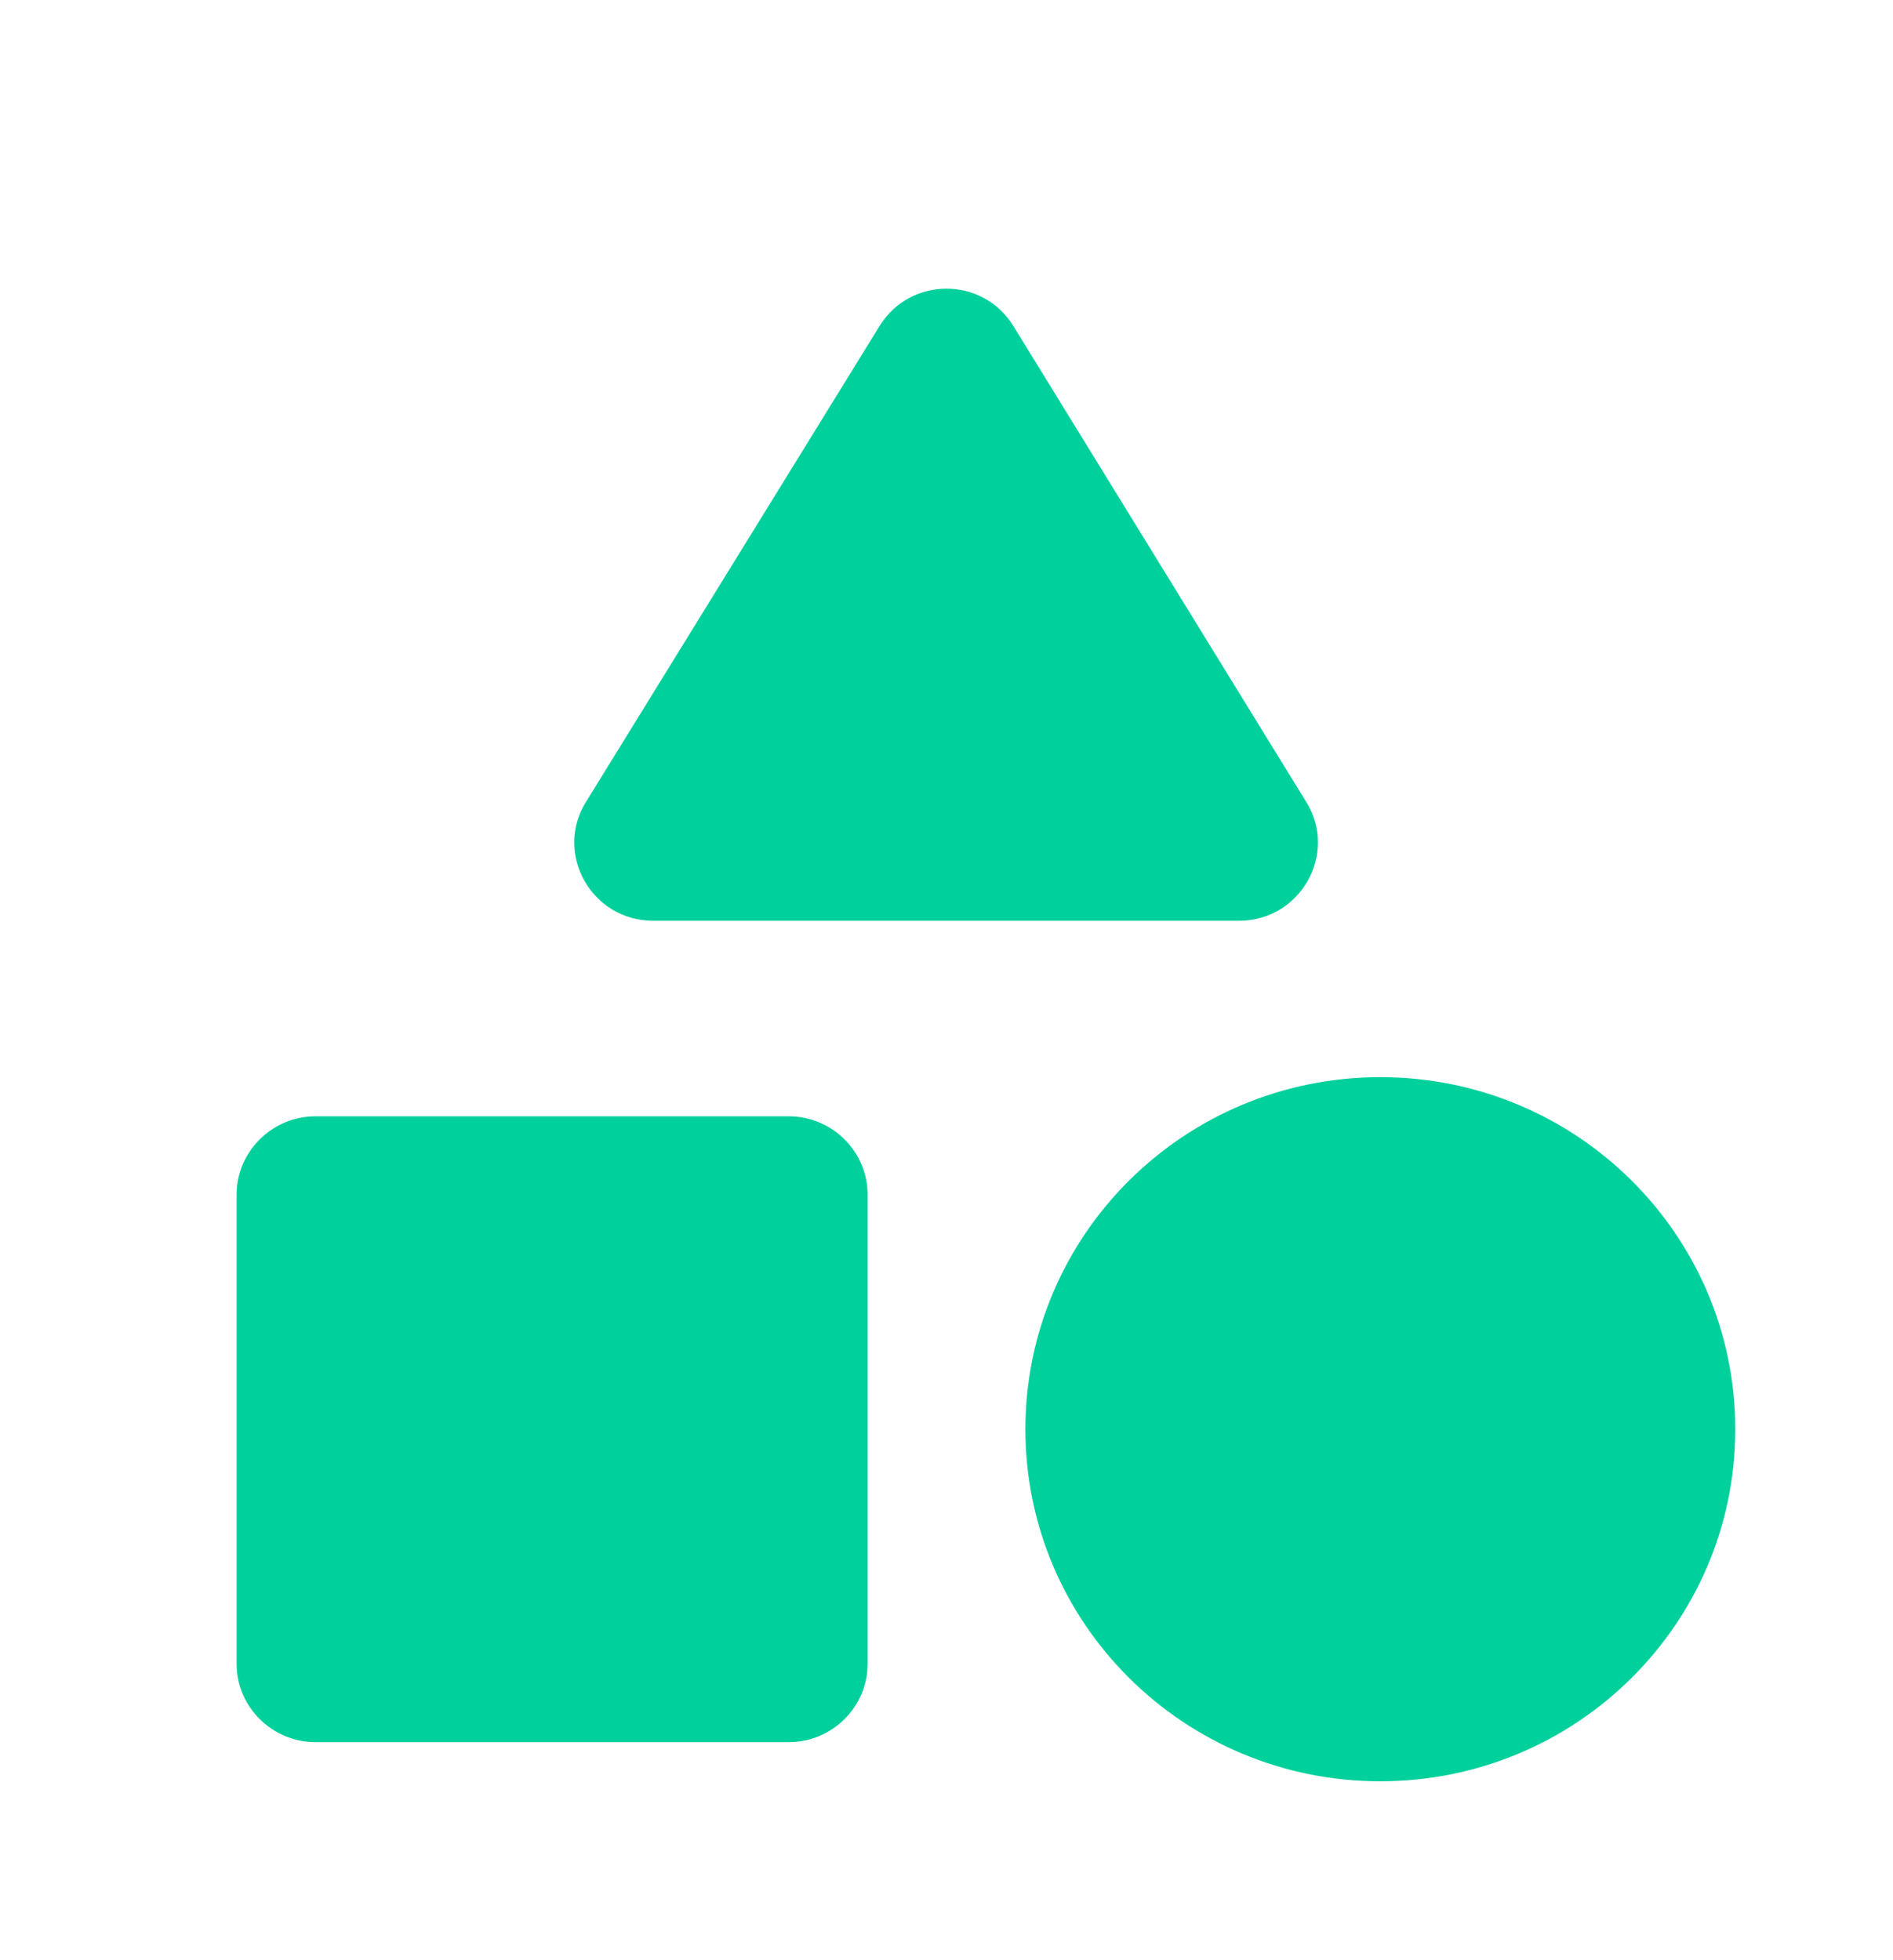 <svg width="28" height="29" viewBox="0 0 28 29" fill="none" xmlns="http://www.w3.org/2000/svg">
<path d="M13.008 4.826L8.668 11.863C8.19 12.626 8.75 13.622 9.66 13.622H18.328C19.238 13.622 19.798 12.626 19.32 11.863L14.991 4.826C14.536 4.085 13.463 4.085 13.008 4.826Z" fill="#00D09C"/>
<path d="M20.417 26.353C23.317 26.353 25.667 24.021 25.667 21.145C25.667 18.268 23.317 15.936 20.417 15.936C17.517 15.936 15.167 18.268 15.167 21.145C15.167 24.021 17.517 26.353 20.417 26.353Z" fill="#00D09C"/>
<path d="M4.667 25.774H11.667C12.308 25.774 12.833 25.253 12.833 24.617V17.672C12.833 17.036 12.308 16.515 11.667 16.515H4.667C4.025 16.515 3.5 17.036 3.5 17.672V24.617C3.5 25.253 4.025 25.774 4.667 25.774Z" fill="#00D09C"/>
</svg>
